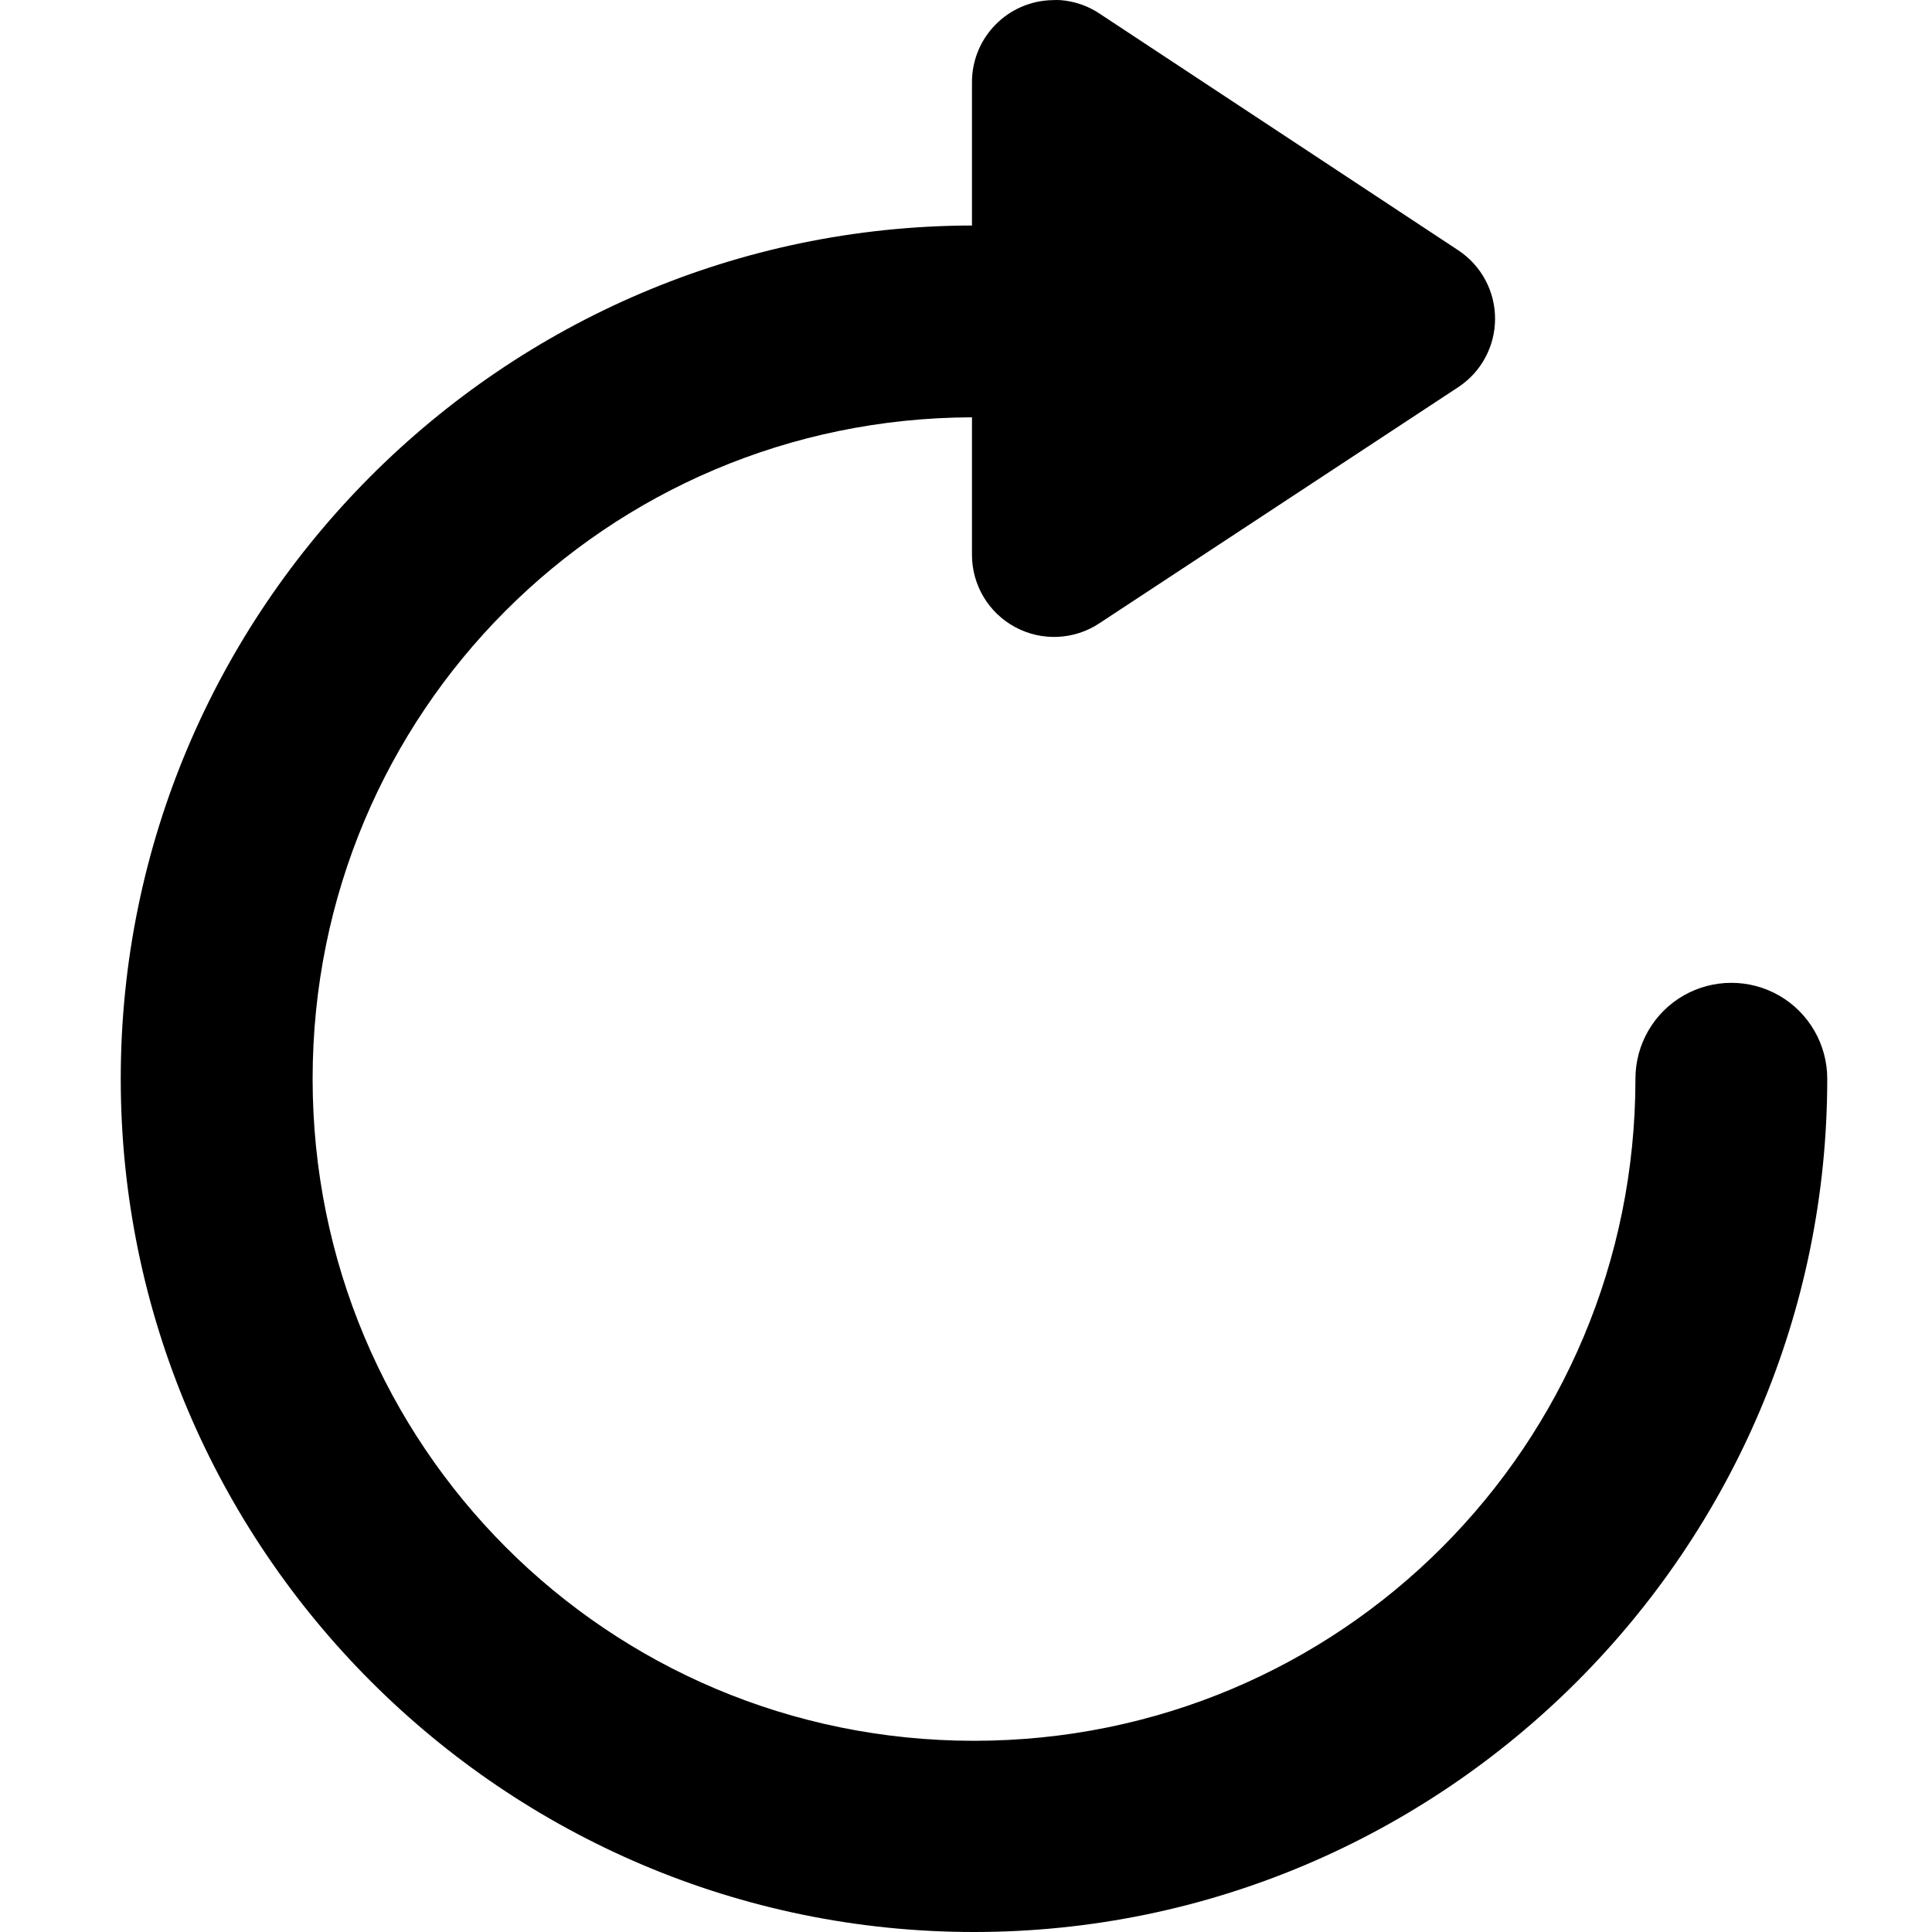 <?xml version="1.0" encoding="UTF-8" standalone="no"?>
<svg width="32px" height="32px" viewBox="0 0 32 32" version="1.1" xmlns="http://www.w3.org/2000/svg" xmlns:xlink="http://www.w3.org/1999/xlink">
    <!-- Generator: Sketch 40.3 (33839) - http://www.bohemiancoding.com/sketch -->
    <title>Slice 1</title>
    <desc>Created with Sketch.</desc>
    <defs></defs>
    <g id="Page-1" stroke="none" stroke-width="1" fill="none" fill-rule="evenodd">
        <path d="M17.566,0.002 C17.796,0.02 18.018,0.096 18.21,0.224 L24.154,4.146 C24.535,4.398 24.763,4.823 24.763,5.279 C24.763,5.735 24.535,6.161 24.154,6.412 L18.21,10.323 C17.793,10.6 17.257,10.625 16.816,10.388 C16.374,10.151 16.099,9.691 16.099,9.19 L16.099,6.912 C10.042,6.929 5.178,11.806 5.178,17.867 C5.178,23.939 10.061,28.833 16.133,28.833 C22.204,28.833 27.088,23.939 27.088,17.867 C27.088,17.3 27.39,16.775 27.882,16.491 C28.374,16.208 28.979,16.208 29.471,16.491 C29.962,16.775 30.265,17.3 30.265,17.867 C30.265,25.653 23.918,32 16.133,32 C8.347,32 2,25.653 2,17.867 C2,10.092 8.328,3.752 16.099,3.735 L16.099,1.357 C16.101,0.618 16.693,0.016 17.433,0.002 C17.477,-0.001 17.521,-0.001 17.566,0.002 L17.566,0.002 L17.566,0.002 Z" id="Shape" fill="#000000"></path>
    </g>
</svg>